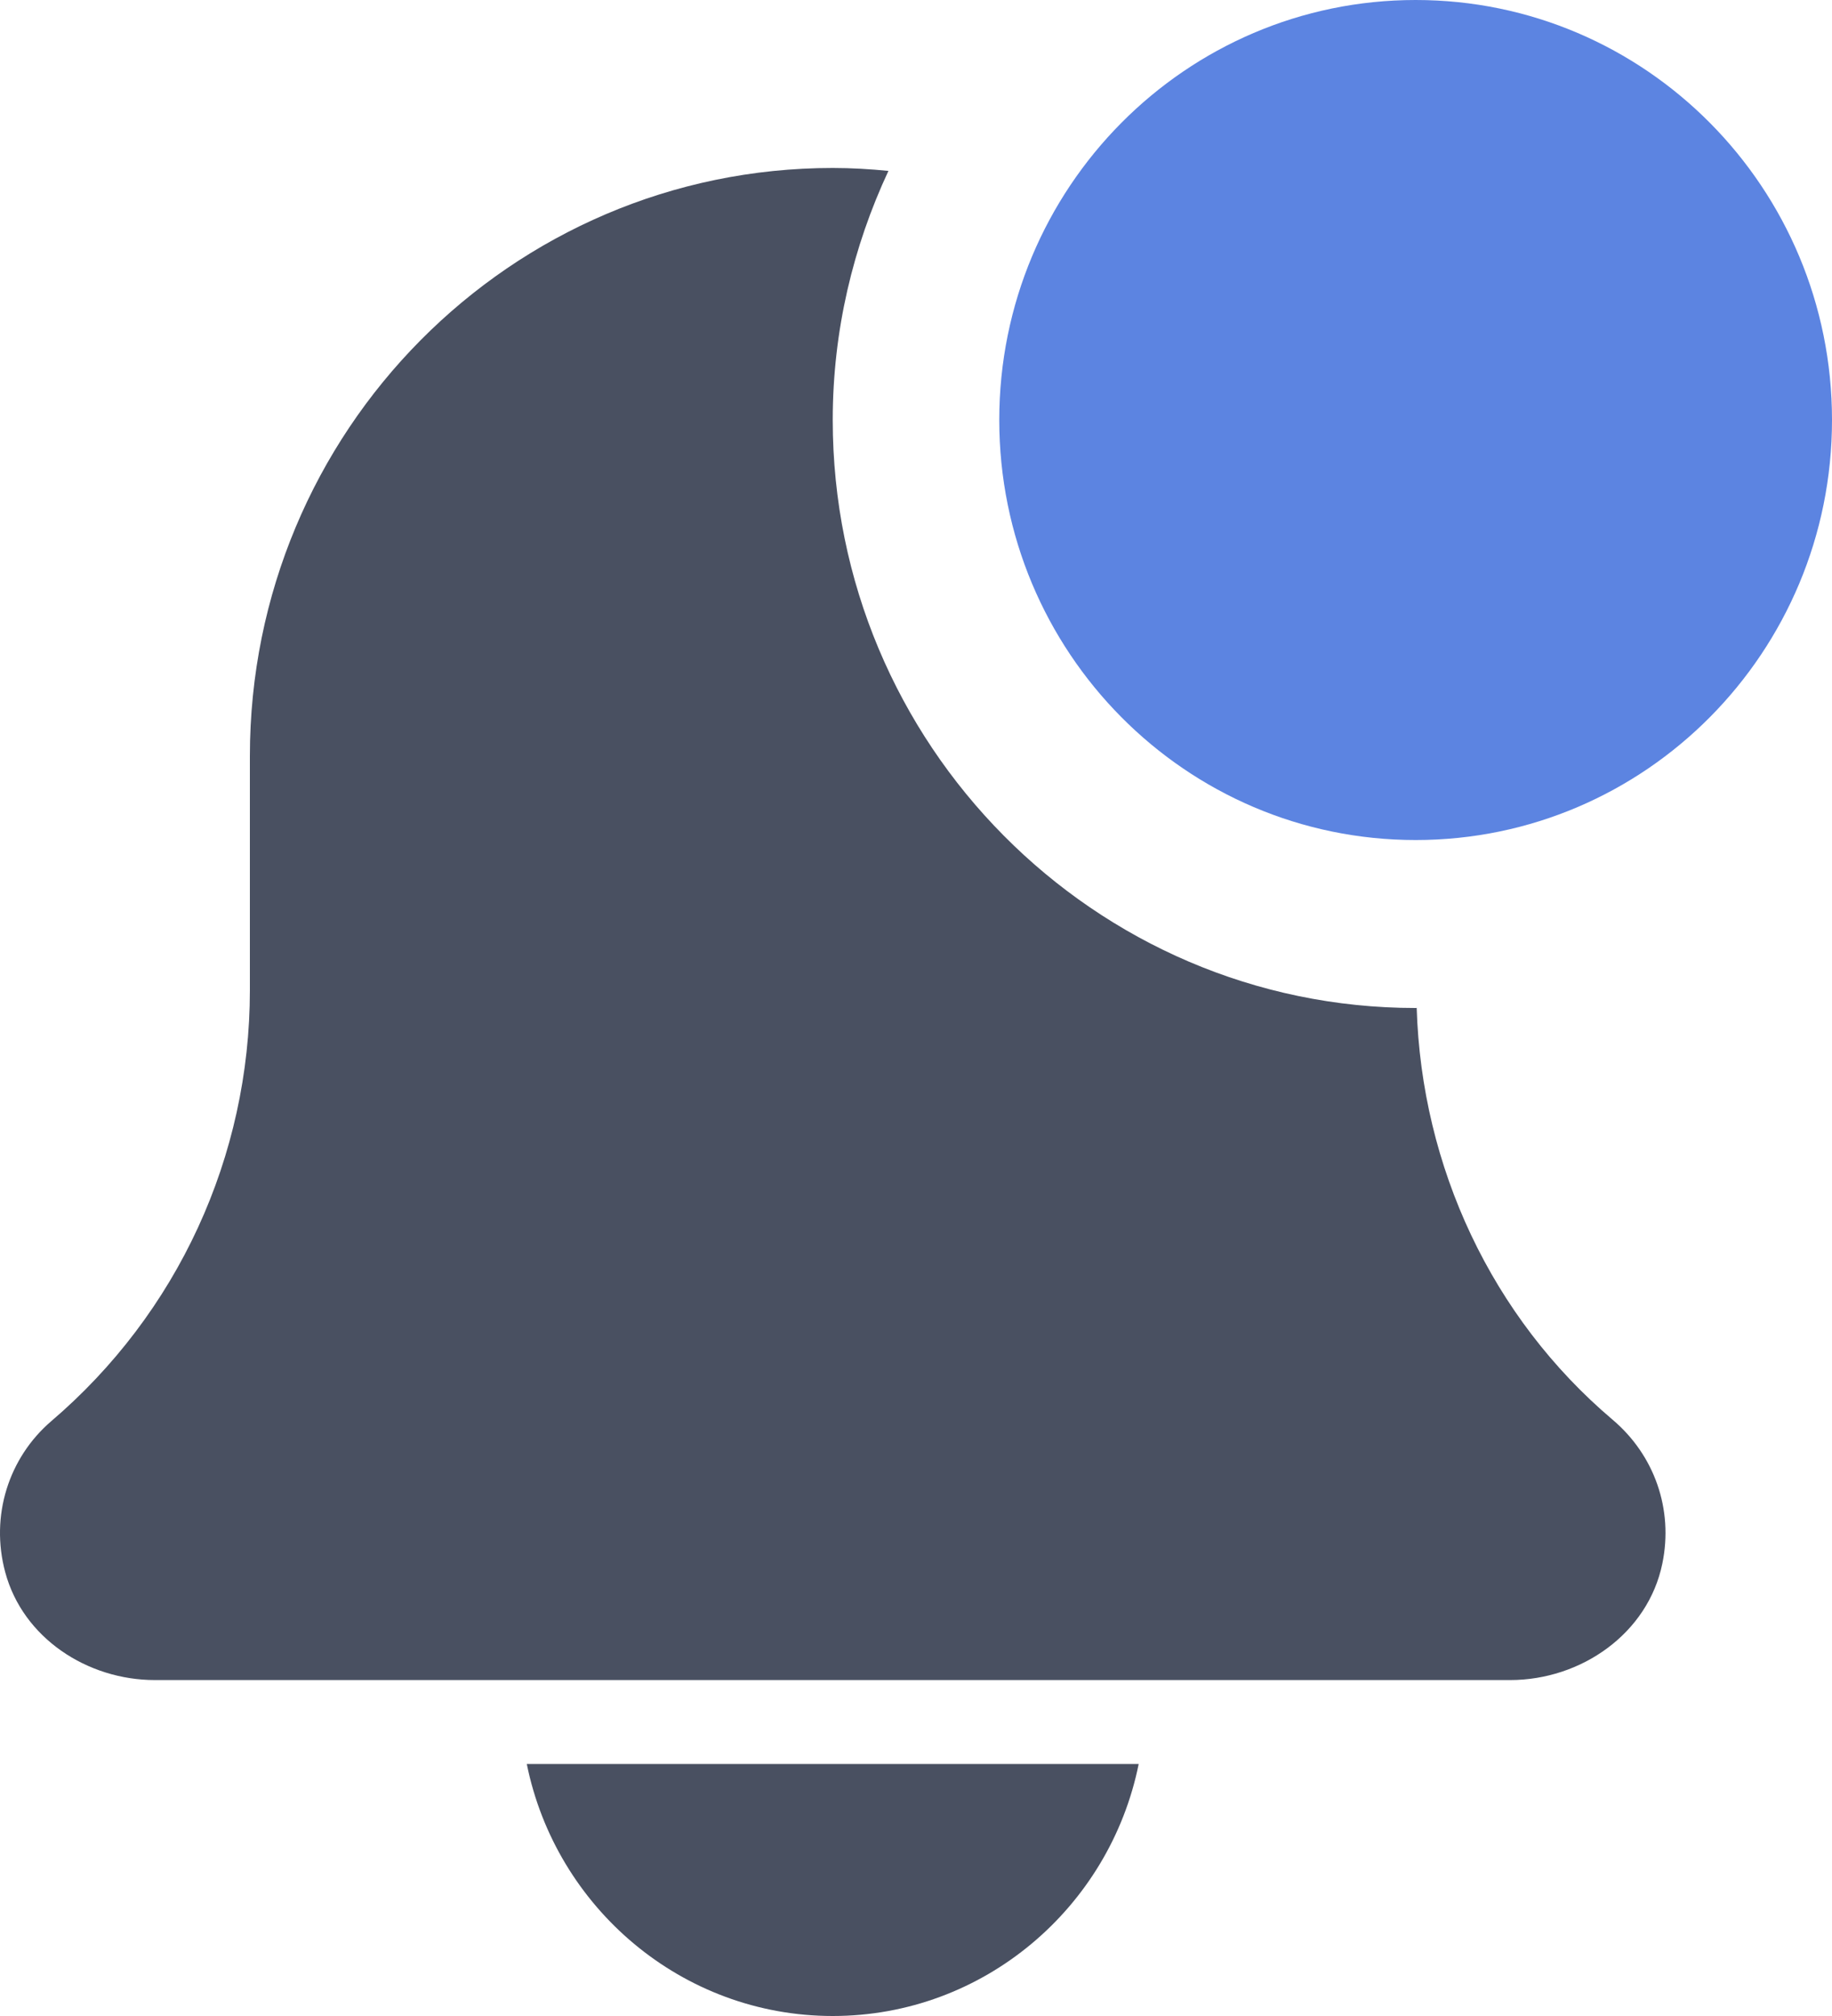 <svg width="20" height="22" viewBox="0 0 20 22" fill="none" xmlns="http://www.w3.org/2000/svg">
<path d="M9.091 22C10.738 22 12.115 20.817 12.431 19.25H5.751C6.068 20.817 7.445 22 9.091 22Z" fill="#495061"/>
<path d="M15.466 10.999C15.462 10.999 15.458 11 15.455 11C11.947 11 9.091 8.122 9.091 4.583C9.091 3.611 9.313 2.691 9.699 1.865C9.499 1.845 9.297 1.833 9.091 1.833C5.577 1.833 2.728 4.706 2.728 8.25V10.806C2.728 12.62 1.94 14.332 0.557 15.511C0.096 15.908 -0.109 16.54 0.057 17.157C0.25 17.875 0.953 18.334 1.691 18.334H16.486C17.261 18.334 17.991 17.827 18.148 17.062C18.27 16.47 18.061 15.879 17.605 15.493C16.284 14.375 15.519 12.733 15.466 10.999Z" fill="#495061"/>
<path d="M20 4.583C20 7.115 17.965 9.167 15.455 9.167C12.944 9.167 10.909 7.115 10.909 4.583C10.909 2.052 12.944 0 15.455 0C17.965 0 20 2.052 20 4.583Z" fill="#5C84E1"/>
</svg>

